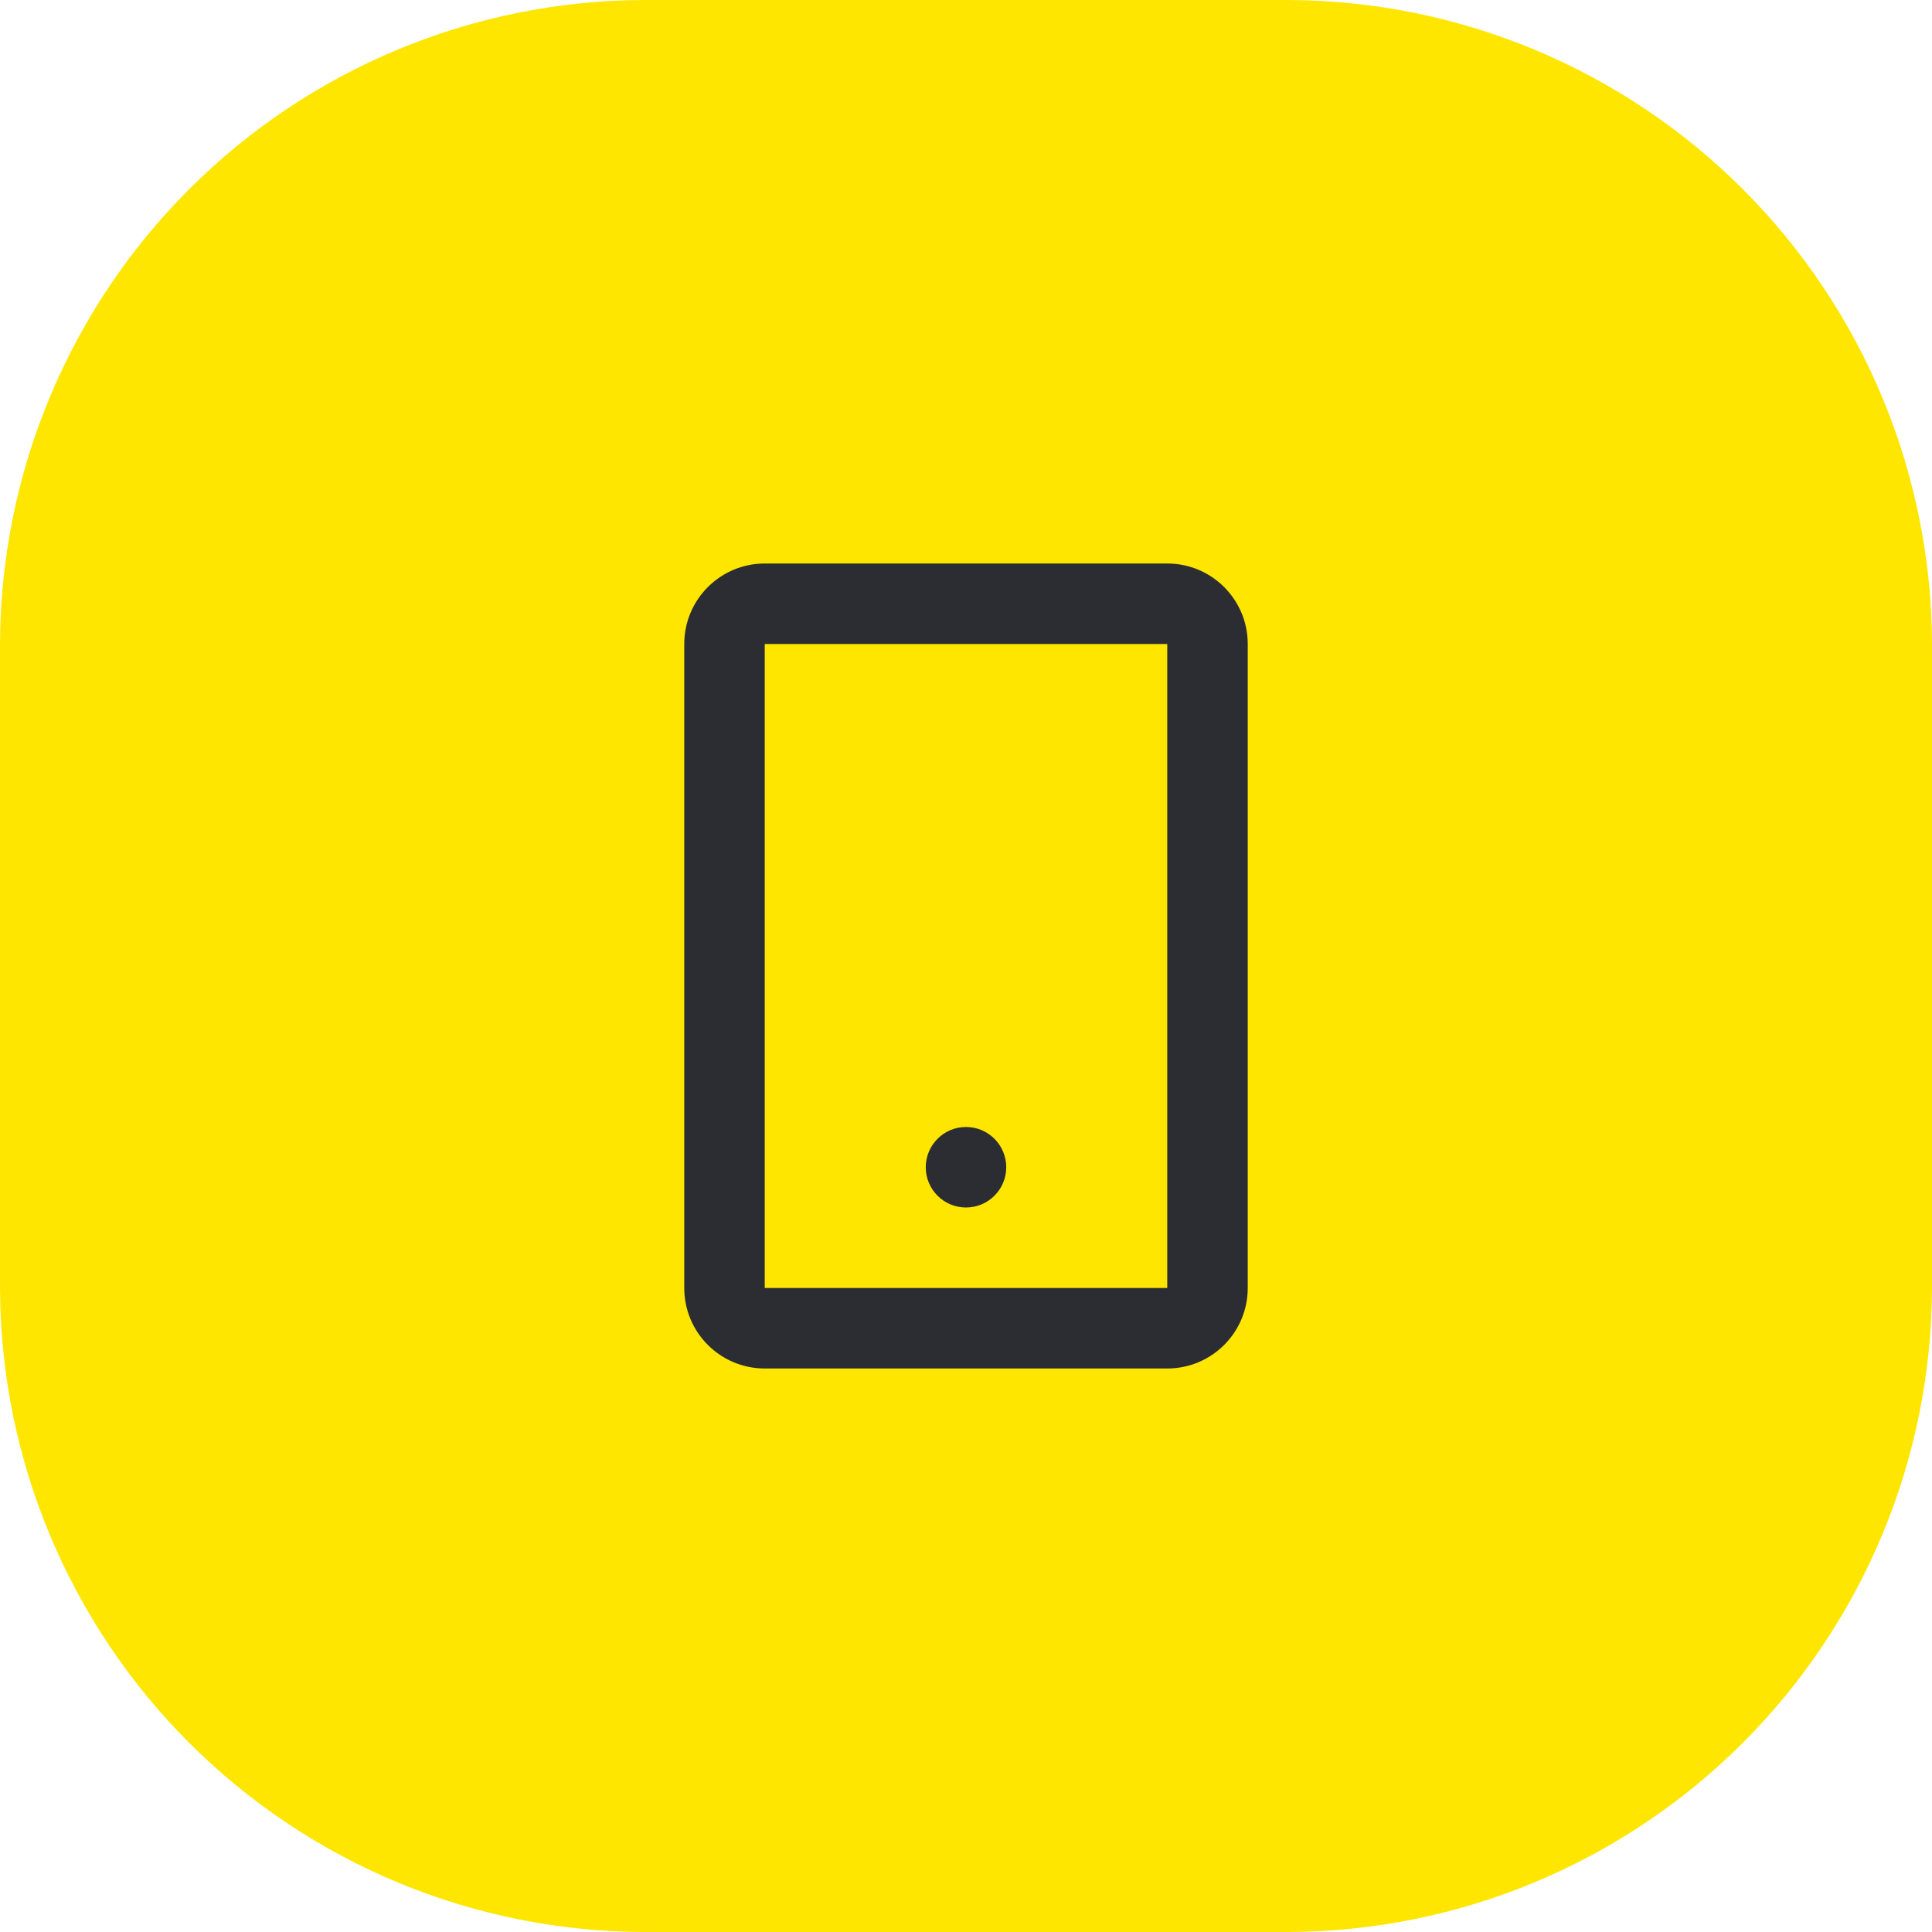 <svg width="70" height="70" viewBox="0 0 70 70" fill="none" xmlns="http://www.w3.org/2000/svg">
<path d="M23.333 0H46.667C52.85 0.018 58.774 2.482 63.146 6.854C67.518 11.226 69.982 17.15 70 23.333V46.667C69.982 52.85 67.518 58.774 63.146 63.146C58.774 67.518 52.85 69.982 46.667 70H23.333C17.15 69.982 11.226 67.518 6.854 63.146C2.482 58.774 0.018 52.85 0 46.667L0 23.333C0.018 17.15 2.482 11.226 6.854 6.854C11.226 2.482 17.15 0.018 23.333 0V0Z" fill="#FEE600"/>
<path d="M35 43.75C35.805 43.75 36.458 43.097 36.458 42.292C36.458 41.486 35.805 40.833 35 40.833C34.194 40.833 33.542 41.486 33.542 42.292C33.542 43.097 34.194 43.75 35 43.75Z" fill="#2B2D33"/>
<path fill-rule="evenodd" clip-rule="evenodd" d="M27.708 20.417C26.098 20.417 24.792 21.723 24.792 23.333V46.667C24.792 48.278 26.098 49.583 27.708 49.583H42.292C43.903 49.583 45.208 48.278 45.208 46.667V23.333C45.208 21.723 43.903 20.417 42.292 20.417H27.708ZM27.708 23.333L42.292 23.333V46.667H27.708V23.333Z" fill="#2B2D33"/>
</svg>
